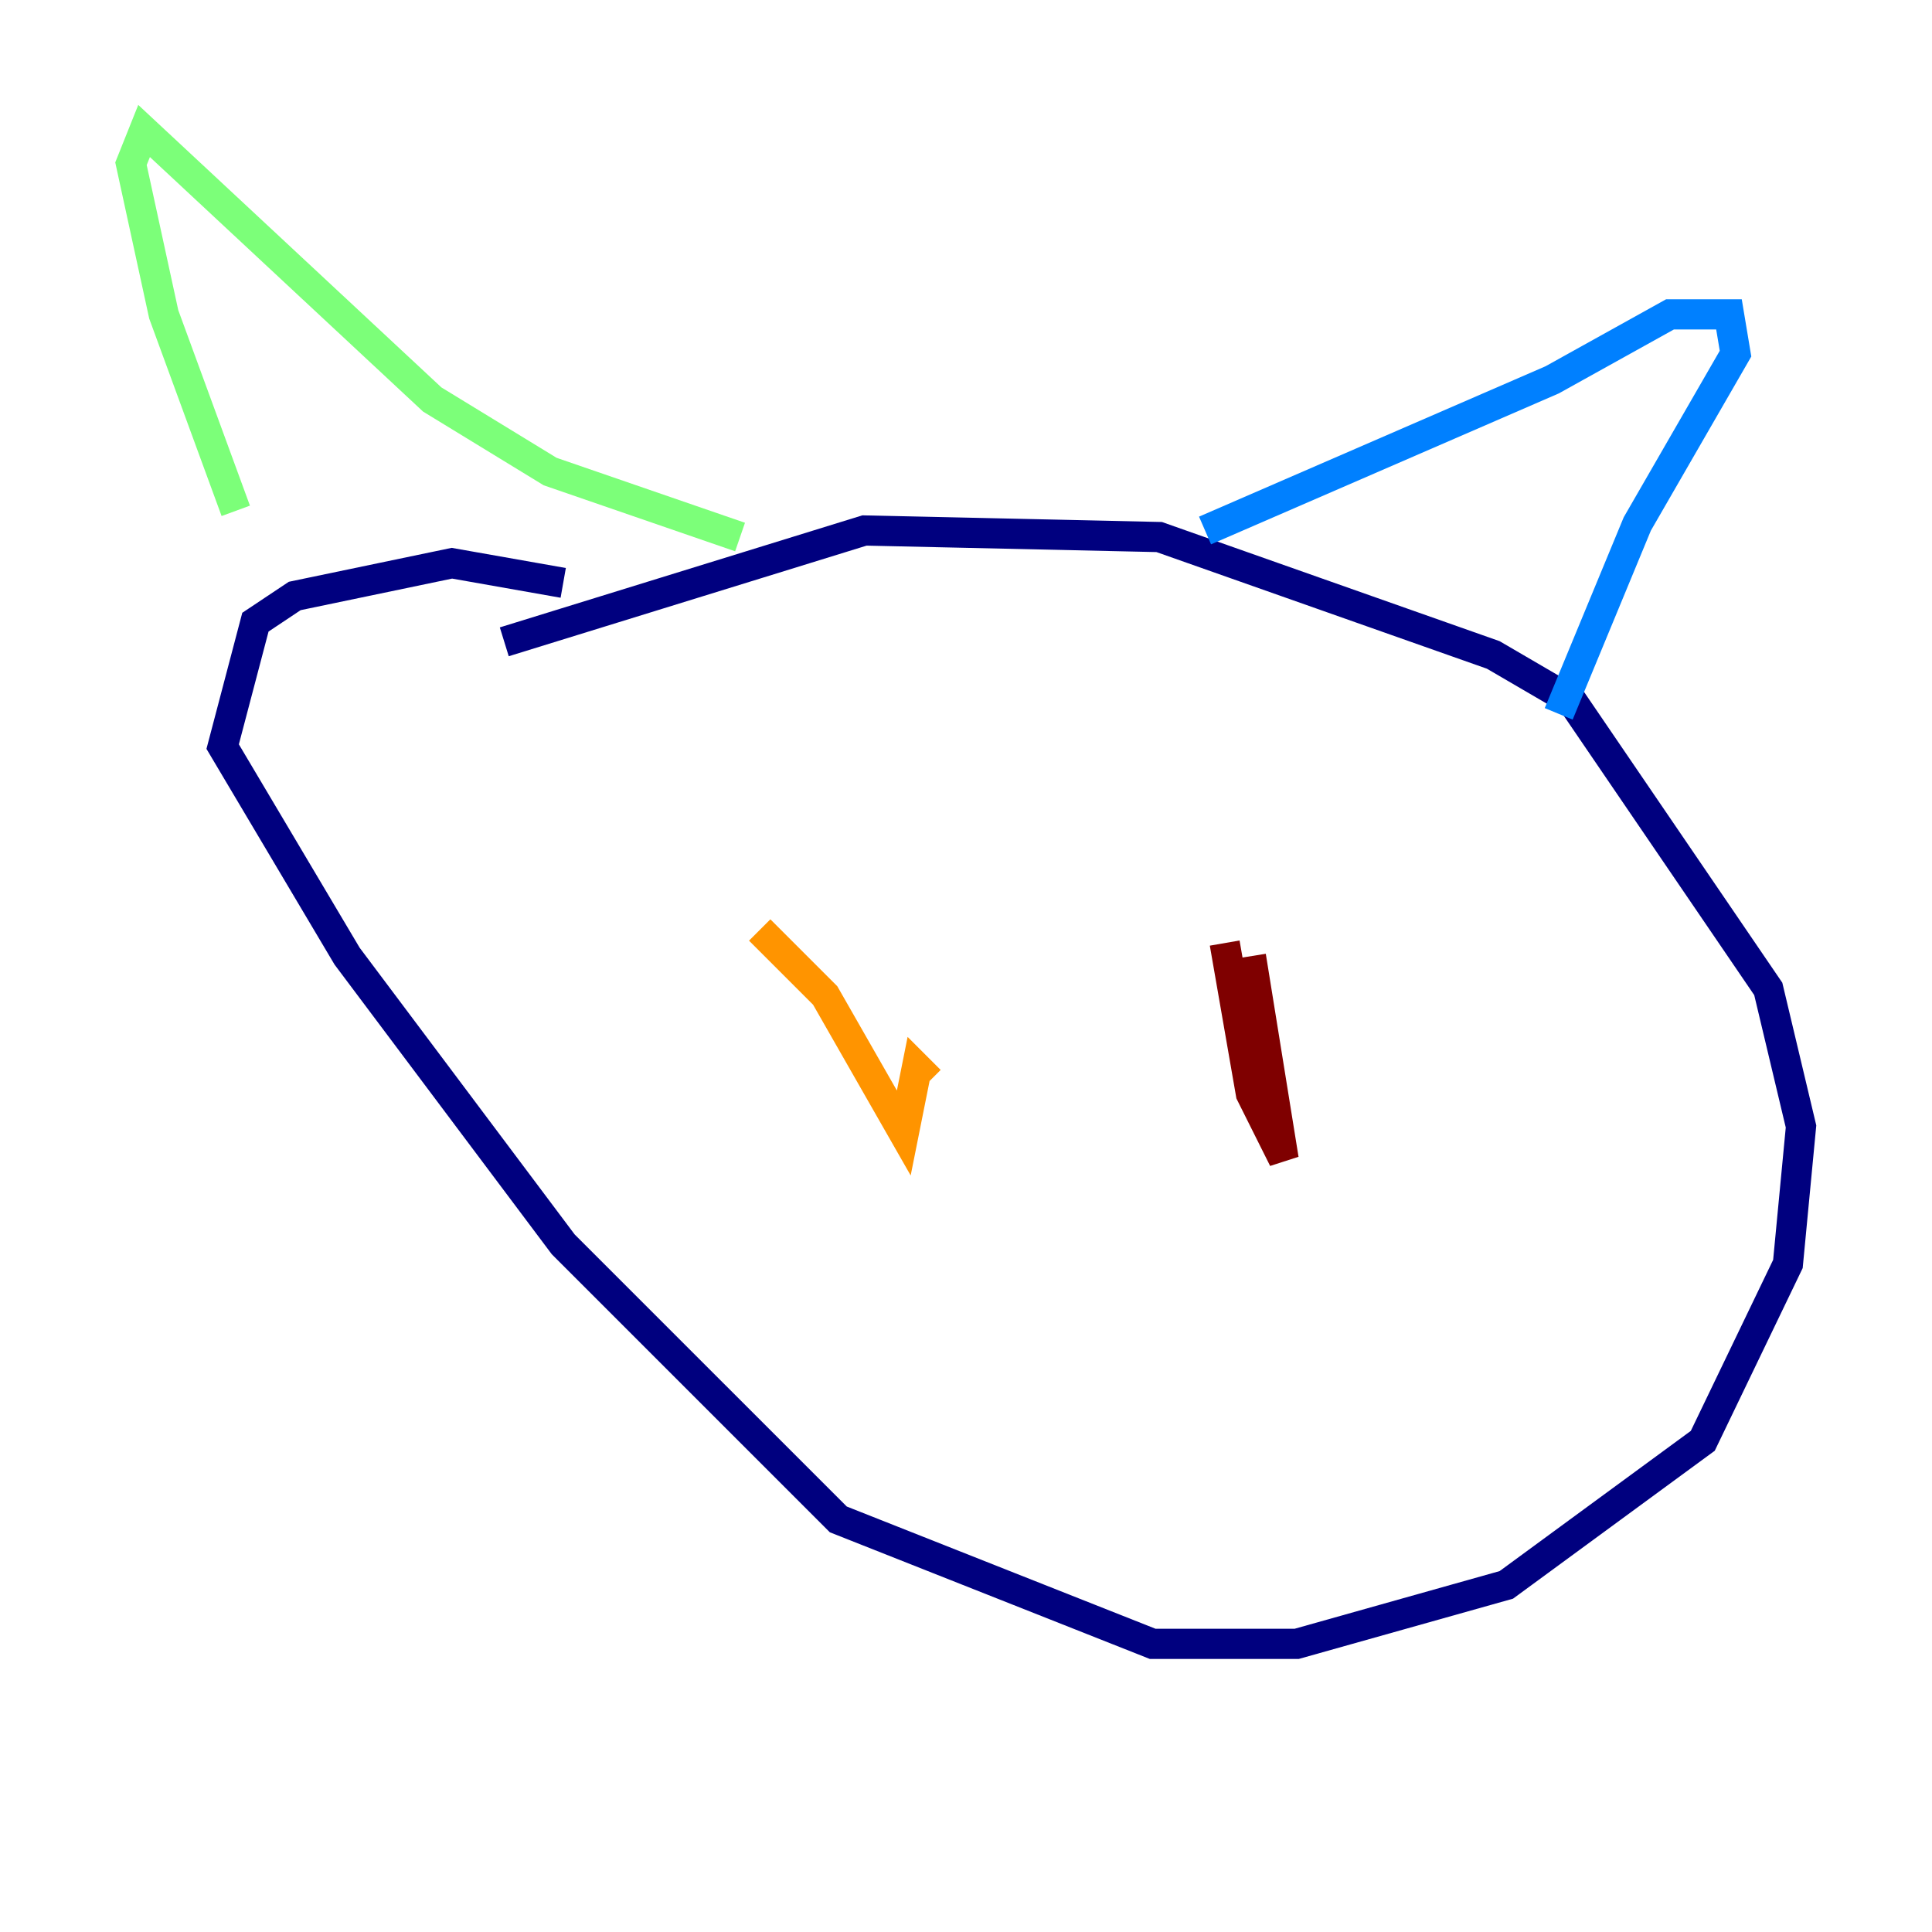 <?xml version="1.0" encoding="utf-8" ?>
<svg baseProfile="tiny" height="128" version="1.2" viewBox="0,0,128,128" width="128" xmlns="http://www.w3.org/2000/svg" xmlns:ev="http://www.w3.org/2001/xml-events" xmlns:xlink="http://www.w3.org/1999/xlink"><defs /><polyline fill="none" points="33.41,42.522 57.275,35.146 76.8,35.58 98.929,43.39 104.136,46.427 117.153,65.519 119.322,74.63 118.454,83.742 112.814,95.458 99.797,105.003 85.912,108.909 76.366,108.909 55.539,100.664 37.315,82.441 22.997,63.349 14.752,49.464 16.922,41.22 19.525,39.485 29.939,37.315 37.315,38.617" stroke="#00007f" stroke-width="2" /><polyline fill="none" points="79.837,35.146 102.834,25.166 110.644,20.827 114.549,20.827 114.983,23.43 108.475,34.712 103.268,47.295" stroke="#0080ff" stroke-width="2" /><polyline fill="none" points="49.031,35.58 36.447,31.241 28.637,26.468 9.546,8.678 8.678,10.848 10.848,20.827 15.62,33.844" stroke="#7cff79" stroke-width="2" /><polyline fill="none" points="50.332,61.614 54.671,65.953 59.878,75.064 60.746,70.725 61.614,71.593" stroke="#ff9400" stroke-width="2" /><polyline fill="none" points="81.139,62.481 82.875,72.461 85.044,76.8 82.875,63.349" stroke="#7f0000" stroke-width="2" /></svg>